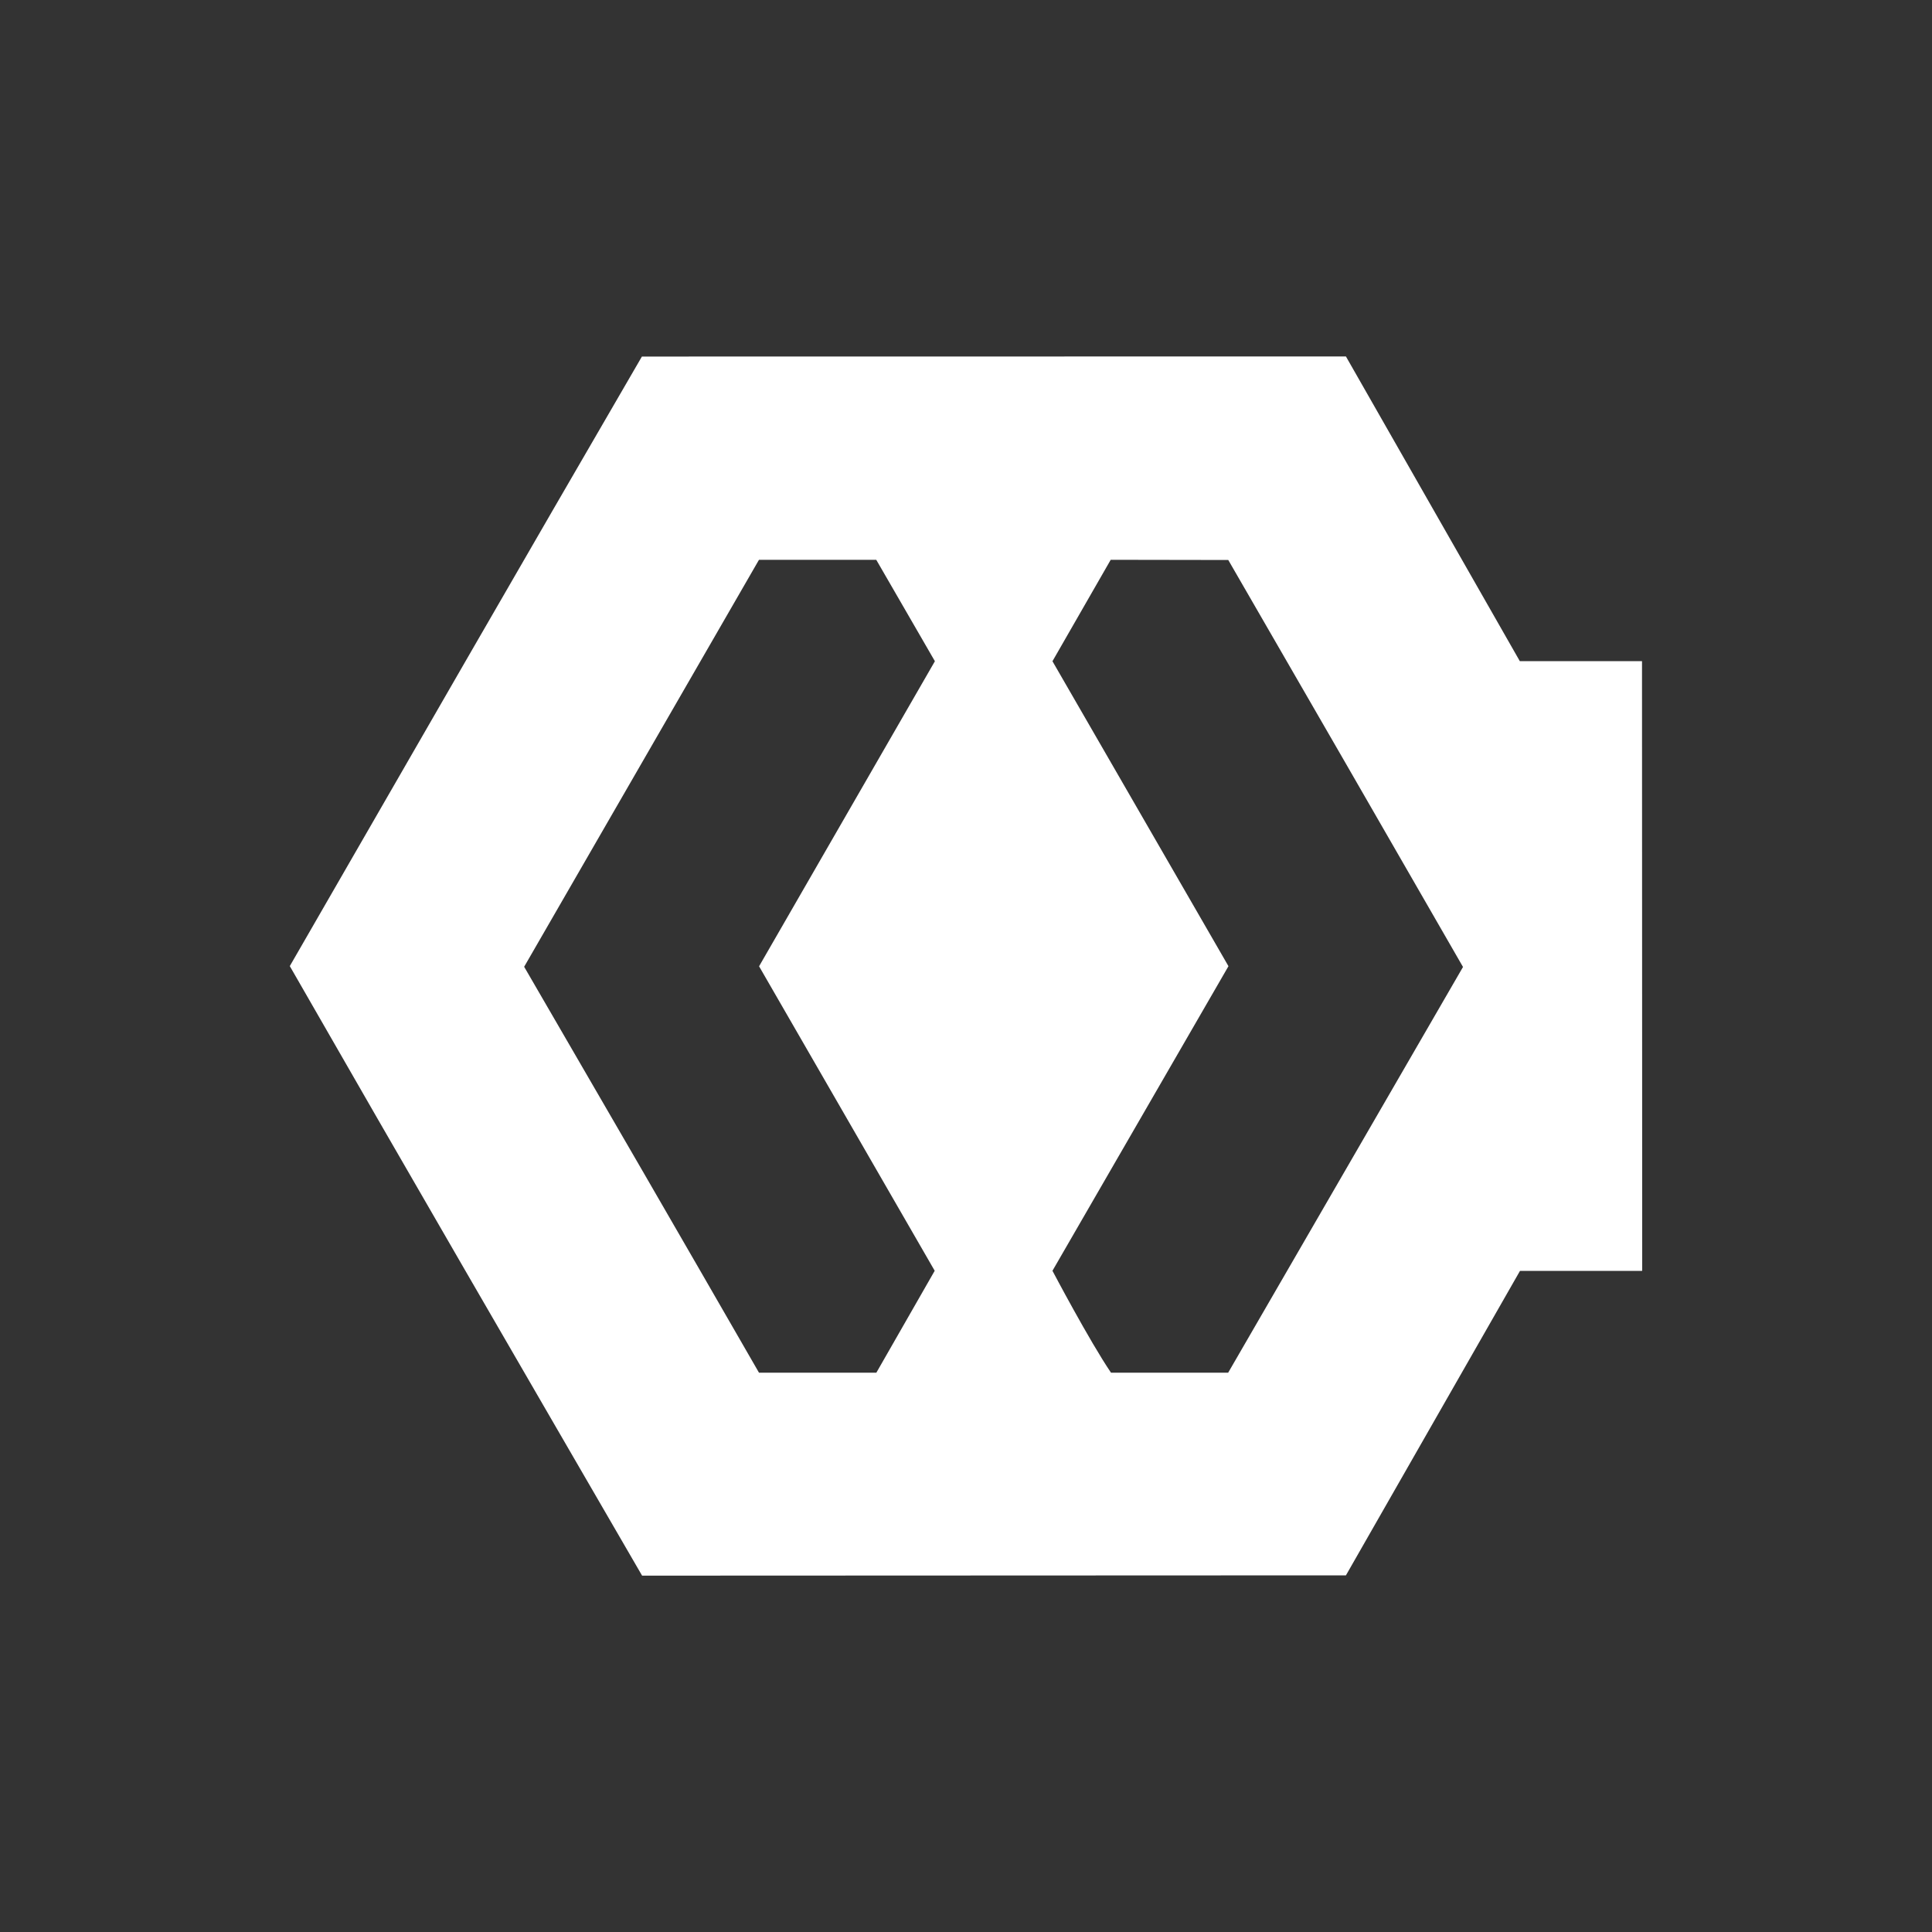 <svg width="20" height="20" viewBox="0 0 20 20" fill="none" xmlns="http://www.w3.org/2000/svg">
<rect x="0" y="0" width="20" height="20" fill="#333333" stroke="none"/>
<path d="M13.933 3.69L6.645 3.691C5.424 5.791 4.213 7.896 3 10.001C4.208 12.108 5.428 14.209 6.647 16.311L13.933 16.308L15.735 13.156H16.994V13.155H17L16.998 6.844H15.733L13.933 3.69ZM7.857 5.795H9.071L9.678 6.845L7.858 10.003L9.676 13.155L9.072 14.21H7.857C7.05 12.808 6.239 11.407 5.426 10.008C6.236 8.604 7.047 7.2 7.857 5.795ZM11.498 5.795L12.715 5.797C13.527 7.2 14.336 8.605 15.145 10.01L12.714 14.21H11.501C11.278 13.882 10.895 13.155 10.895 13.155L12.717 10.002L10.895 6.845L11.498 5.795Z" fill="white"/>
</svg>
